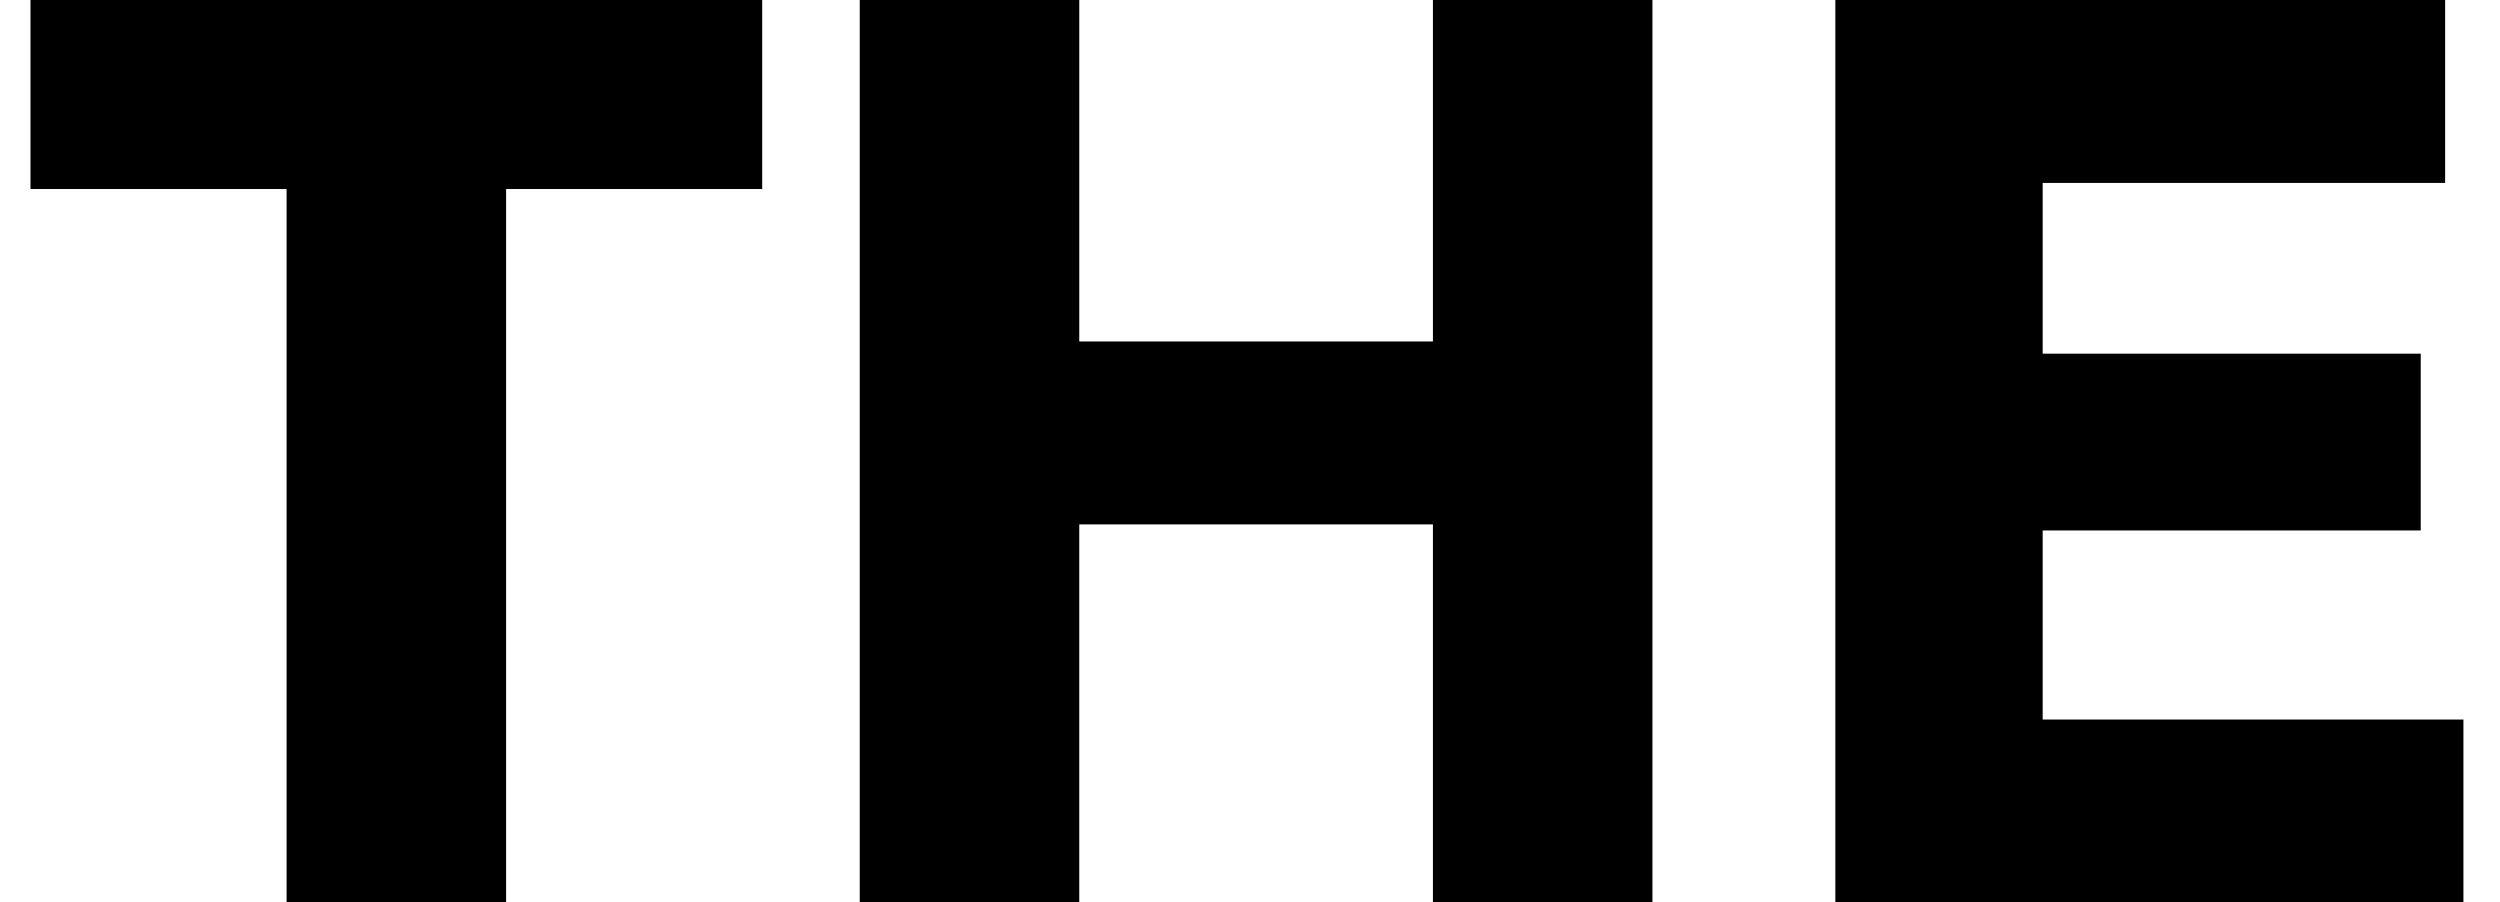 <?xml version="1.0" encoding="utf-8"?>
<!-- Generator: Adobe Illustrator 22.0.1, SVG Export Plug-In . SVG Version: 6.00 Build 0)  -->
<svg version="1.1" id="Layer_1" xmlns="http://www.w3.org/2000/svg" xmlns:xlink="http://www.w3.org/1999/xlink" x="0px" y="0px"
	 viewBox="0 0 41 14.8" with="41" height="14.8" style="enable-background:new 0 0 41 14.8;" xml:space="preserve">
<g>
	<path d="M8.3,3.1v11.8H4.7V3.1H0.5V0h12v3.1H8.3z"/>
</g>
<g>
	<path d="M23.5,14.8V8.6h-5.8v6.2h-3.6V0h3.6v5.6h5.8V0h3.6v14.8H23.5z"/>
</g>
<g>
	<path d="M30.1,14.8V0h10v3h-6.6v2.8h6.2v2.9h-6.2v3.1h6.9v3.1H30.1V14.8z"/>
</g>
</svg>
